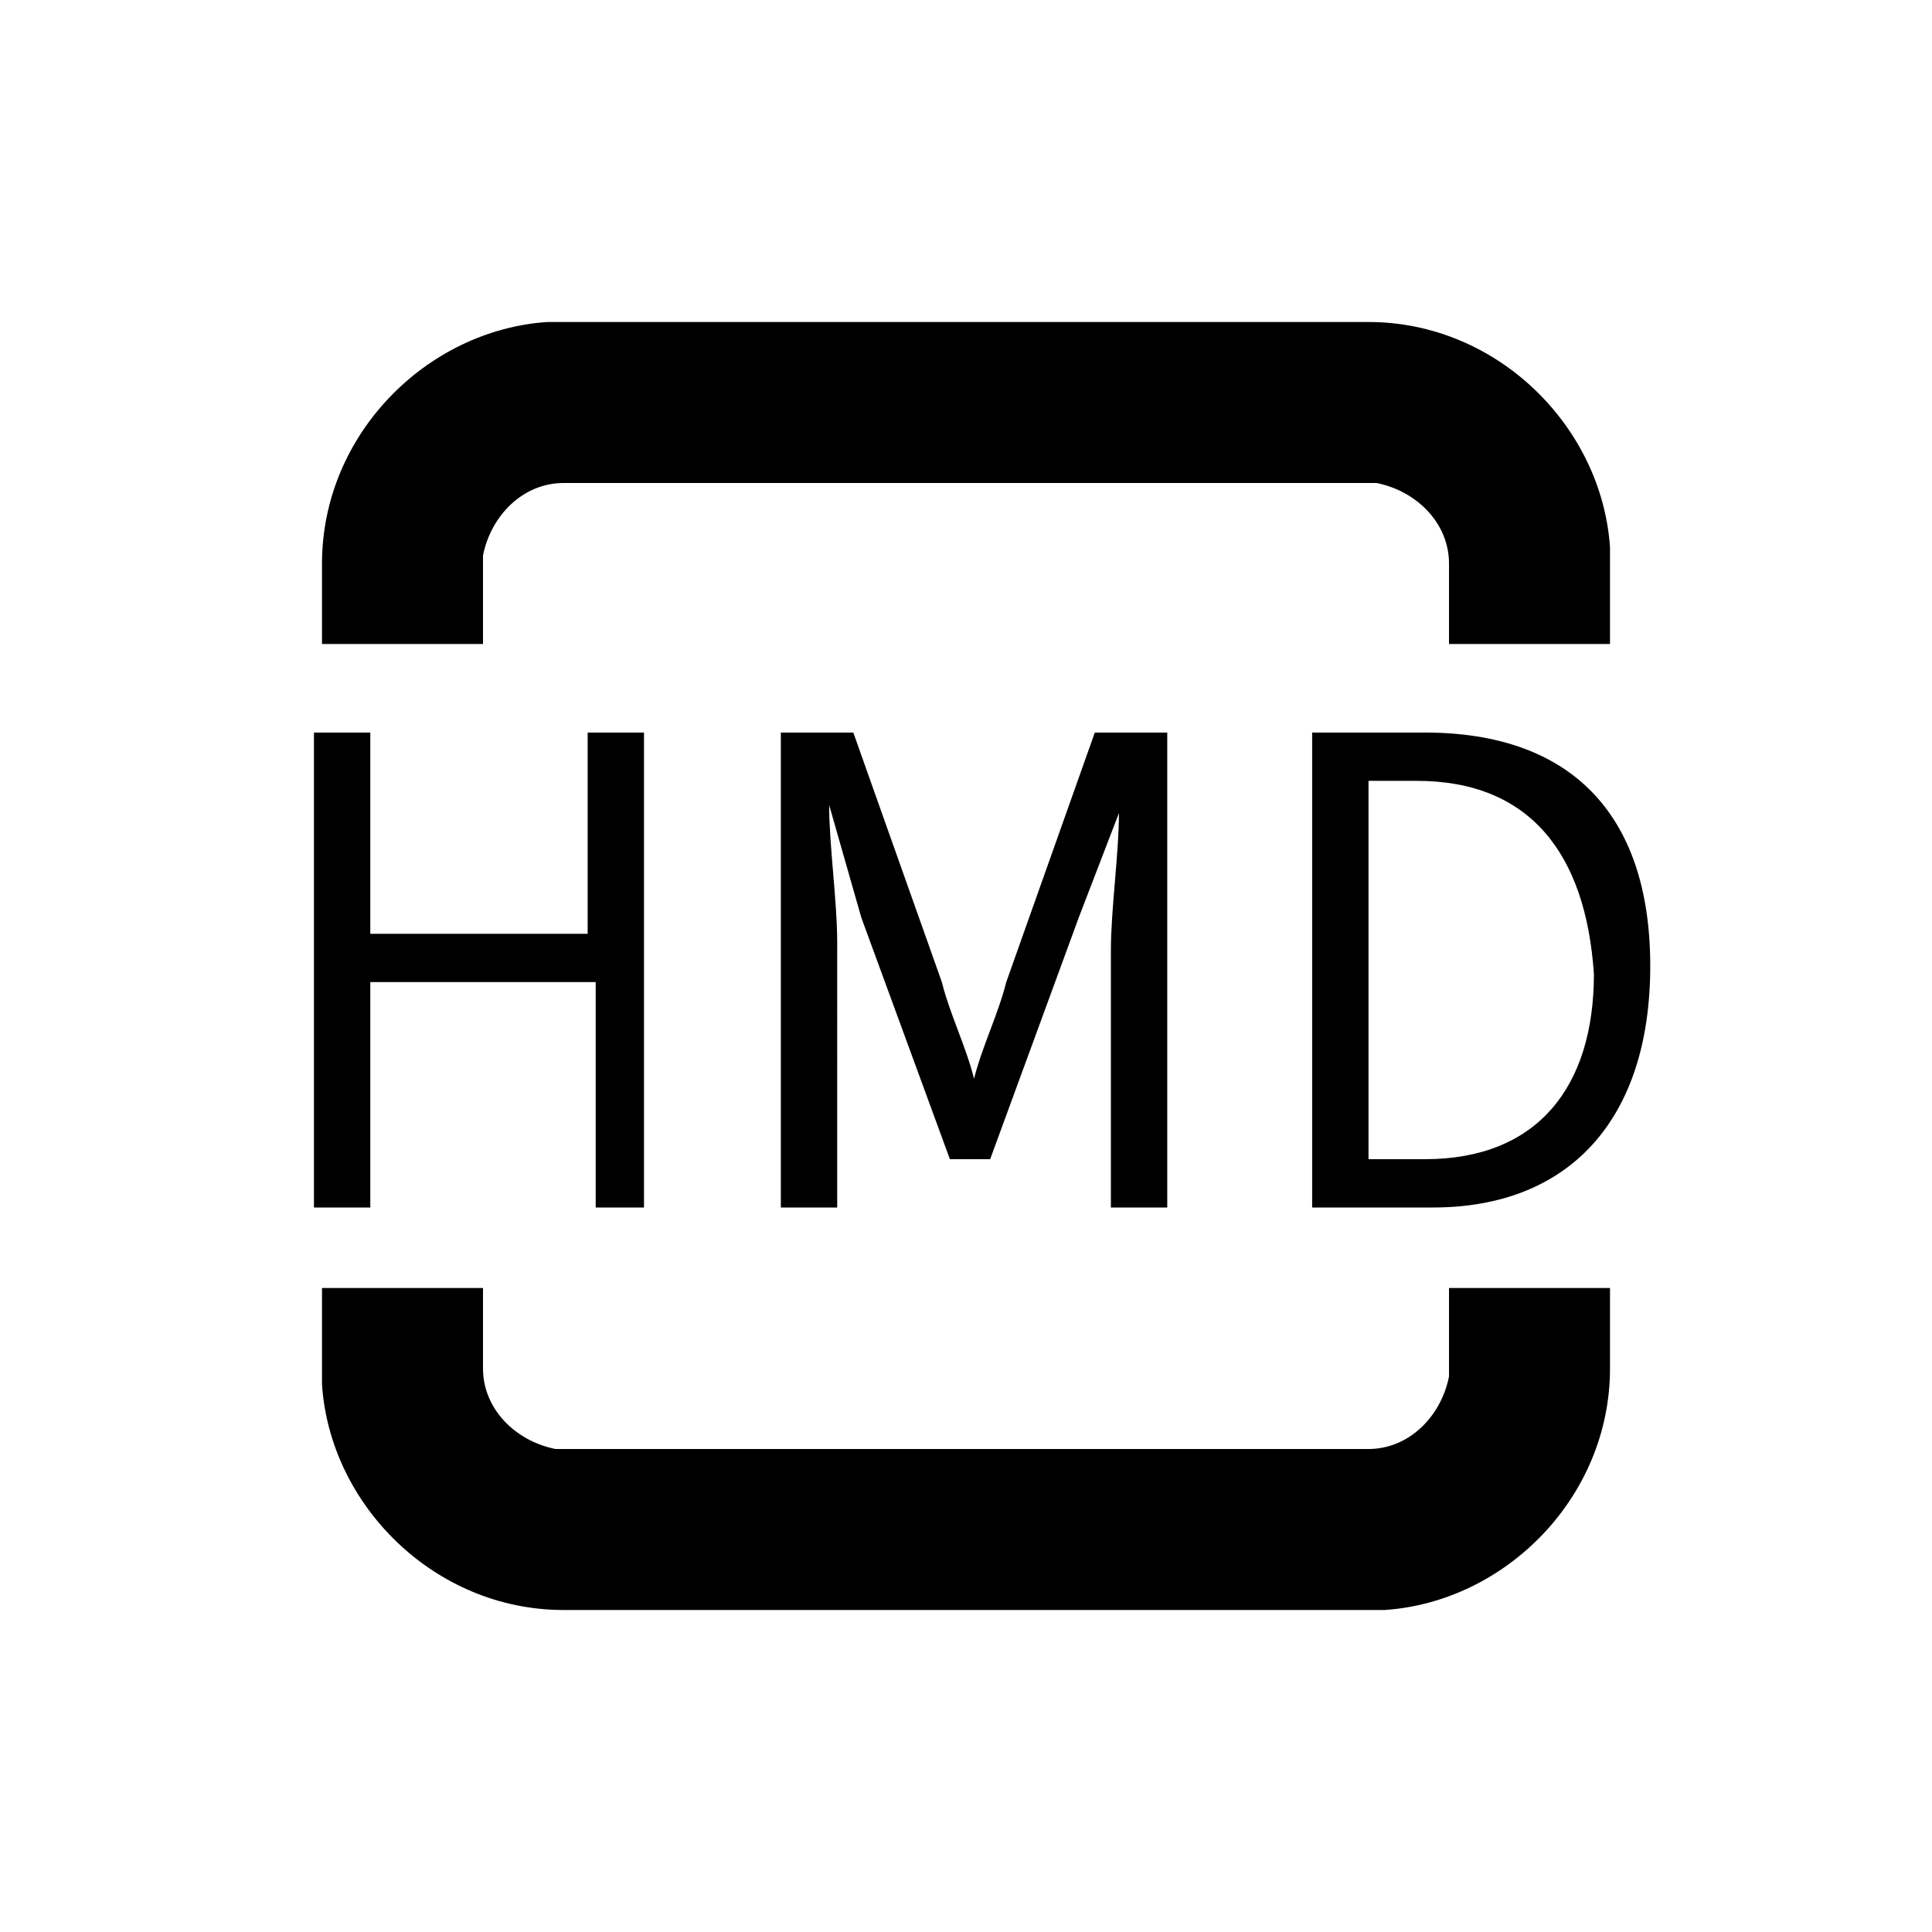 <?xml version="1.0" encoding="utf-8"?>
<!-- Generator: Adobe Illustrator 24.3.0, SVG Export Plug-In . SVG Version: 6.00 Build 0)  -->
<svg version="1.1" id="圖層_1" xmlns="http://www.w3.org/2000/svg" xmlns:xlink="http://www.w3.org/1999/xlink" x="0px" y="0px"
	 viewBox="0 0 24 24" style="enable-background:new 0 0 24 24;" xml:space="preserve">
<style type="text/css">
	.st0{fill-rule:evenodd;clip-rule:evenodd;}
</style>
<desc>Created with Sketch.</desc>
<g id="icon_x2F_ic_x5F_net_x5F_hmd">
	<g id="Combined-Shape">
		<path id="path-1_1_" class="st0" d="M6,16v1c0,0.5,0.4,0.9,0.9,1L7,18h10c0.5,0,0.9-0.4,1-0.9l0-0.1v-1h2v1c0,1.6-1.3,2.9-2.8,3
			L17,20H7c-1.6,0-2.9-1.3-3-2.8L4,17v-1H6z M4.6,9.1v2.5h2.7V9.1h0.7V15H7.4v-2.8H4.6V15H3.9V9.1H4.6z M10.6,9.1l1.1,3.1
			c0.1,0.4,0.3,0.8,0.4,1.2h0c0.1-0.4,0.3-0.8,0.4-1.2l1.1-3.1h0.9V15h-0.7v-3.2c0-0.5,0.1-1.2,0.1-1.7h0l-0.5,1.3l-1.1,3h-0.5
			l-1.1-3L10.3,10h0c0,0.5,0.1,1.2,0.1,1.7V15H9.7V9.1H10.6z M17.7,9.1c1.8,0,2.8,1,2.8,2.9c0,1.9-1,3-2.7,3h-1.5V9.1H17.7z
			 M17.6,9.7H17v4.7h0.7c1.4,0,2.1-0.9,2.1-2.3C19.7,10.6,19,9.7,17.6,9.7z M7,4h10c1.6,0,2.9,1.3,3,2.8L20,7v1h-2V7
			c0-0.5-0.4-0.9-0.9-1L17,6H7C6.5,6,6.1,6.4,6,6.9L6,7v1H4V7c0-1.6,1.3-2.9,2.8-3L7,4h10H7z"/>
	</g>
</g>
</svg>
